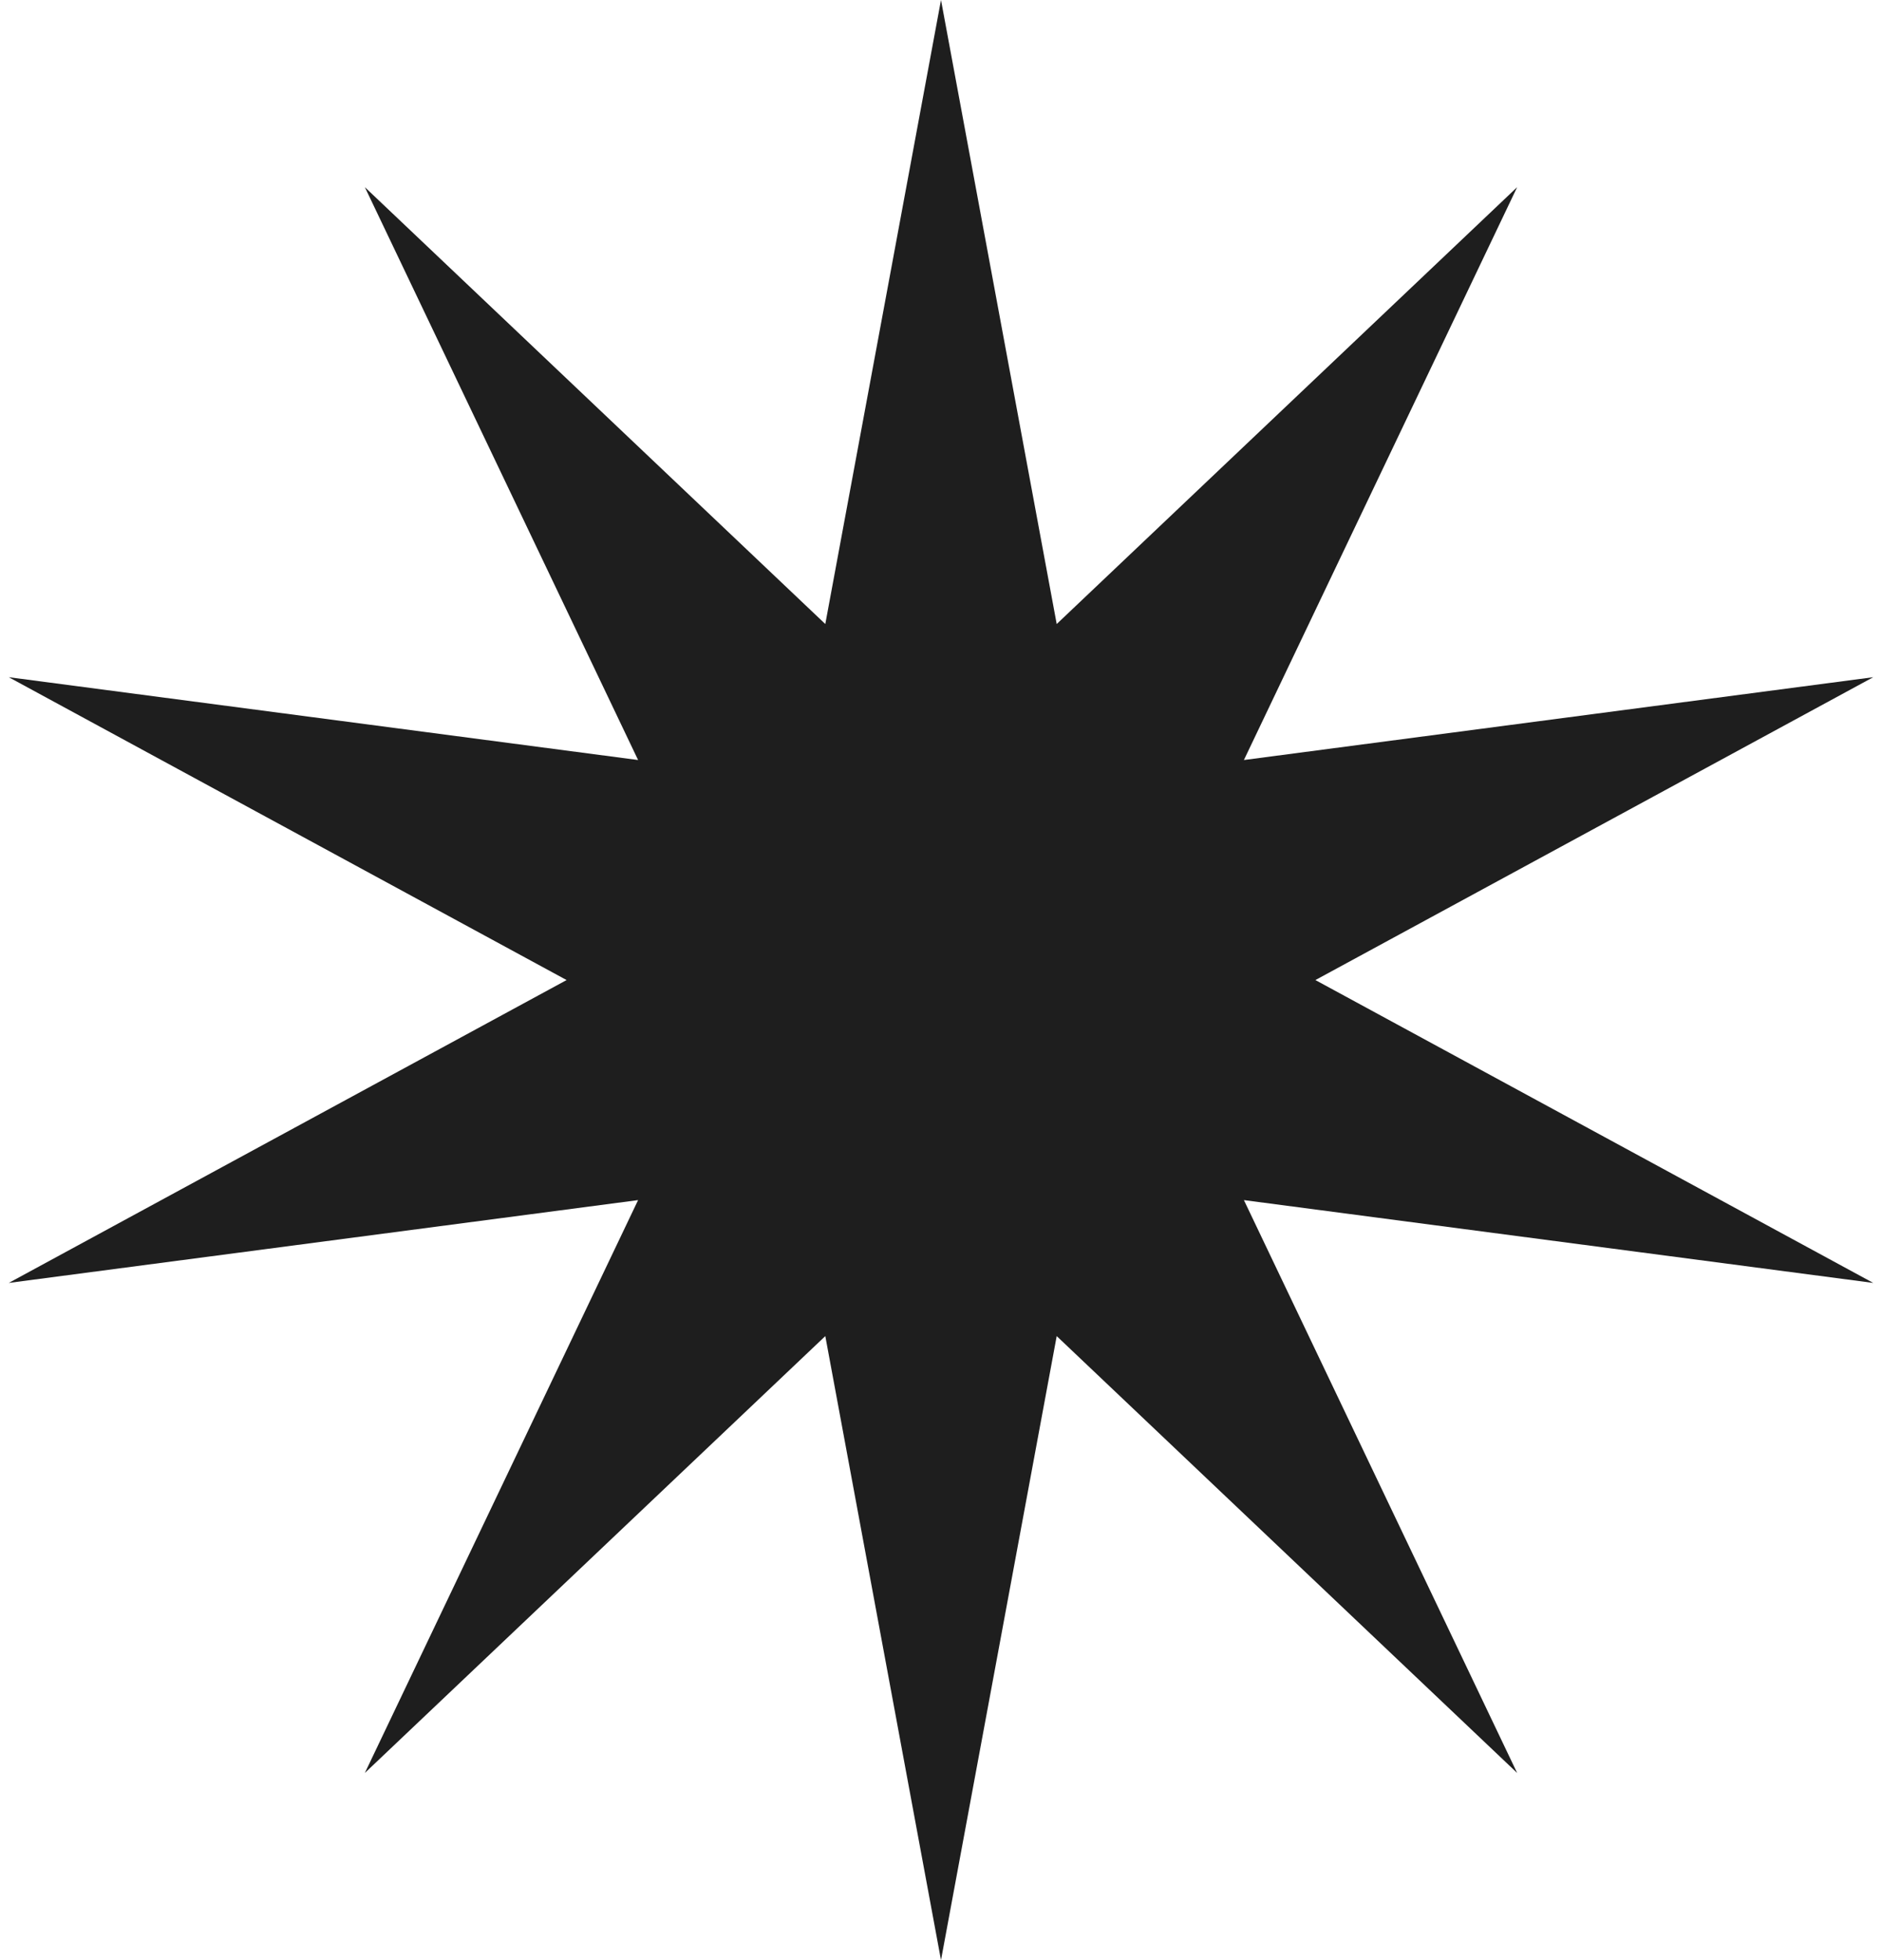<svg width="96" height="100" viewBox="0 0 96 100" fill="none" xmlns="http://www.w3.org/2000/svg">
<path d="M48 0L53.902 31.836L77.389 9.549L63.451 38.774L95.553 34.549L67.098 50L95.553 65.451L63.451 61.226L77.389 90.451L53.902 68.164L48 100L42.098 68.164L18.611 90.451L32.549 61.226L0.447 65.451L28.902 50L0.447 34.549L32.549 38.774L18.611 9.549L42.098 31.836L48 0Z" fill="#1E1E1E"/>
</svg>
